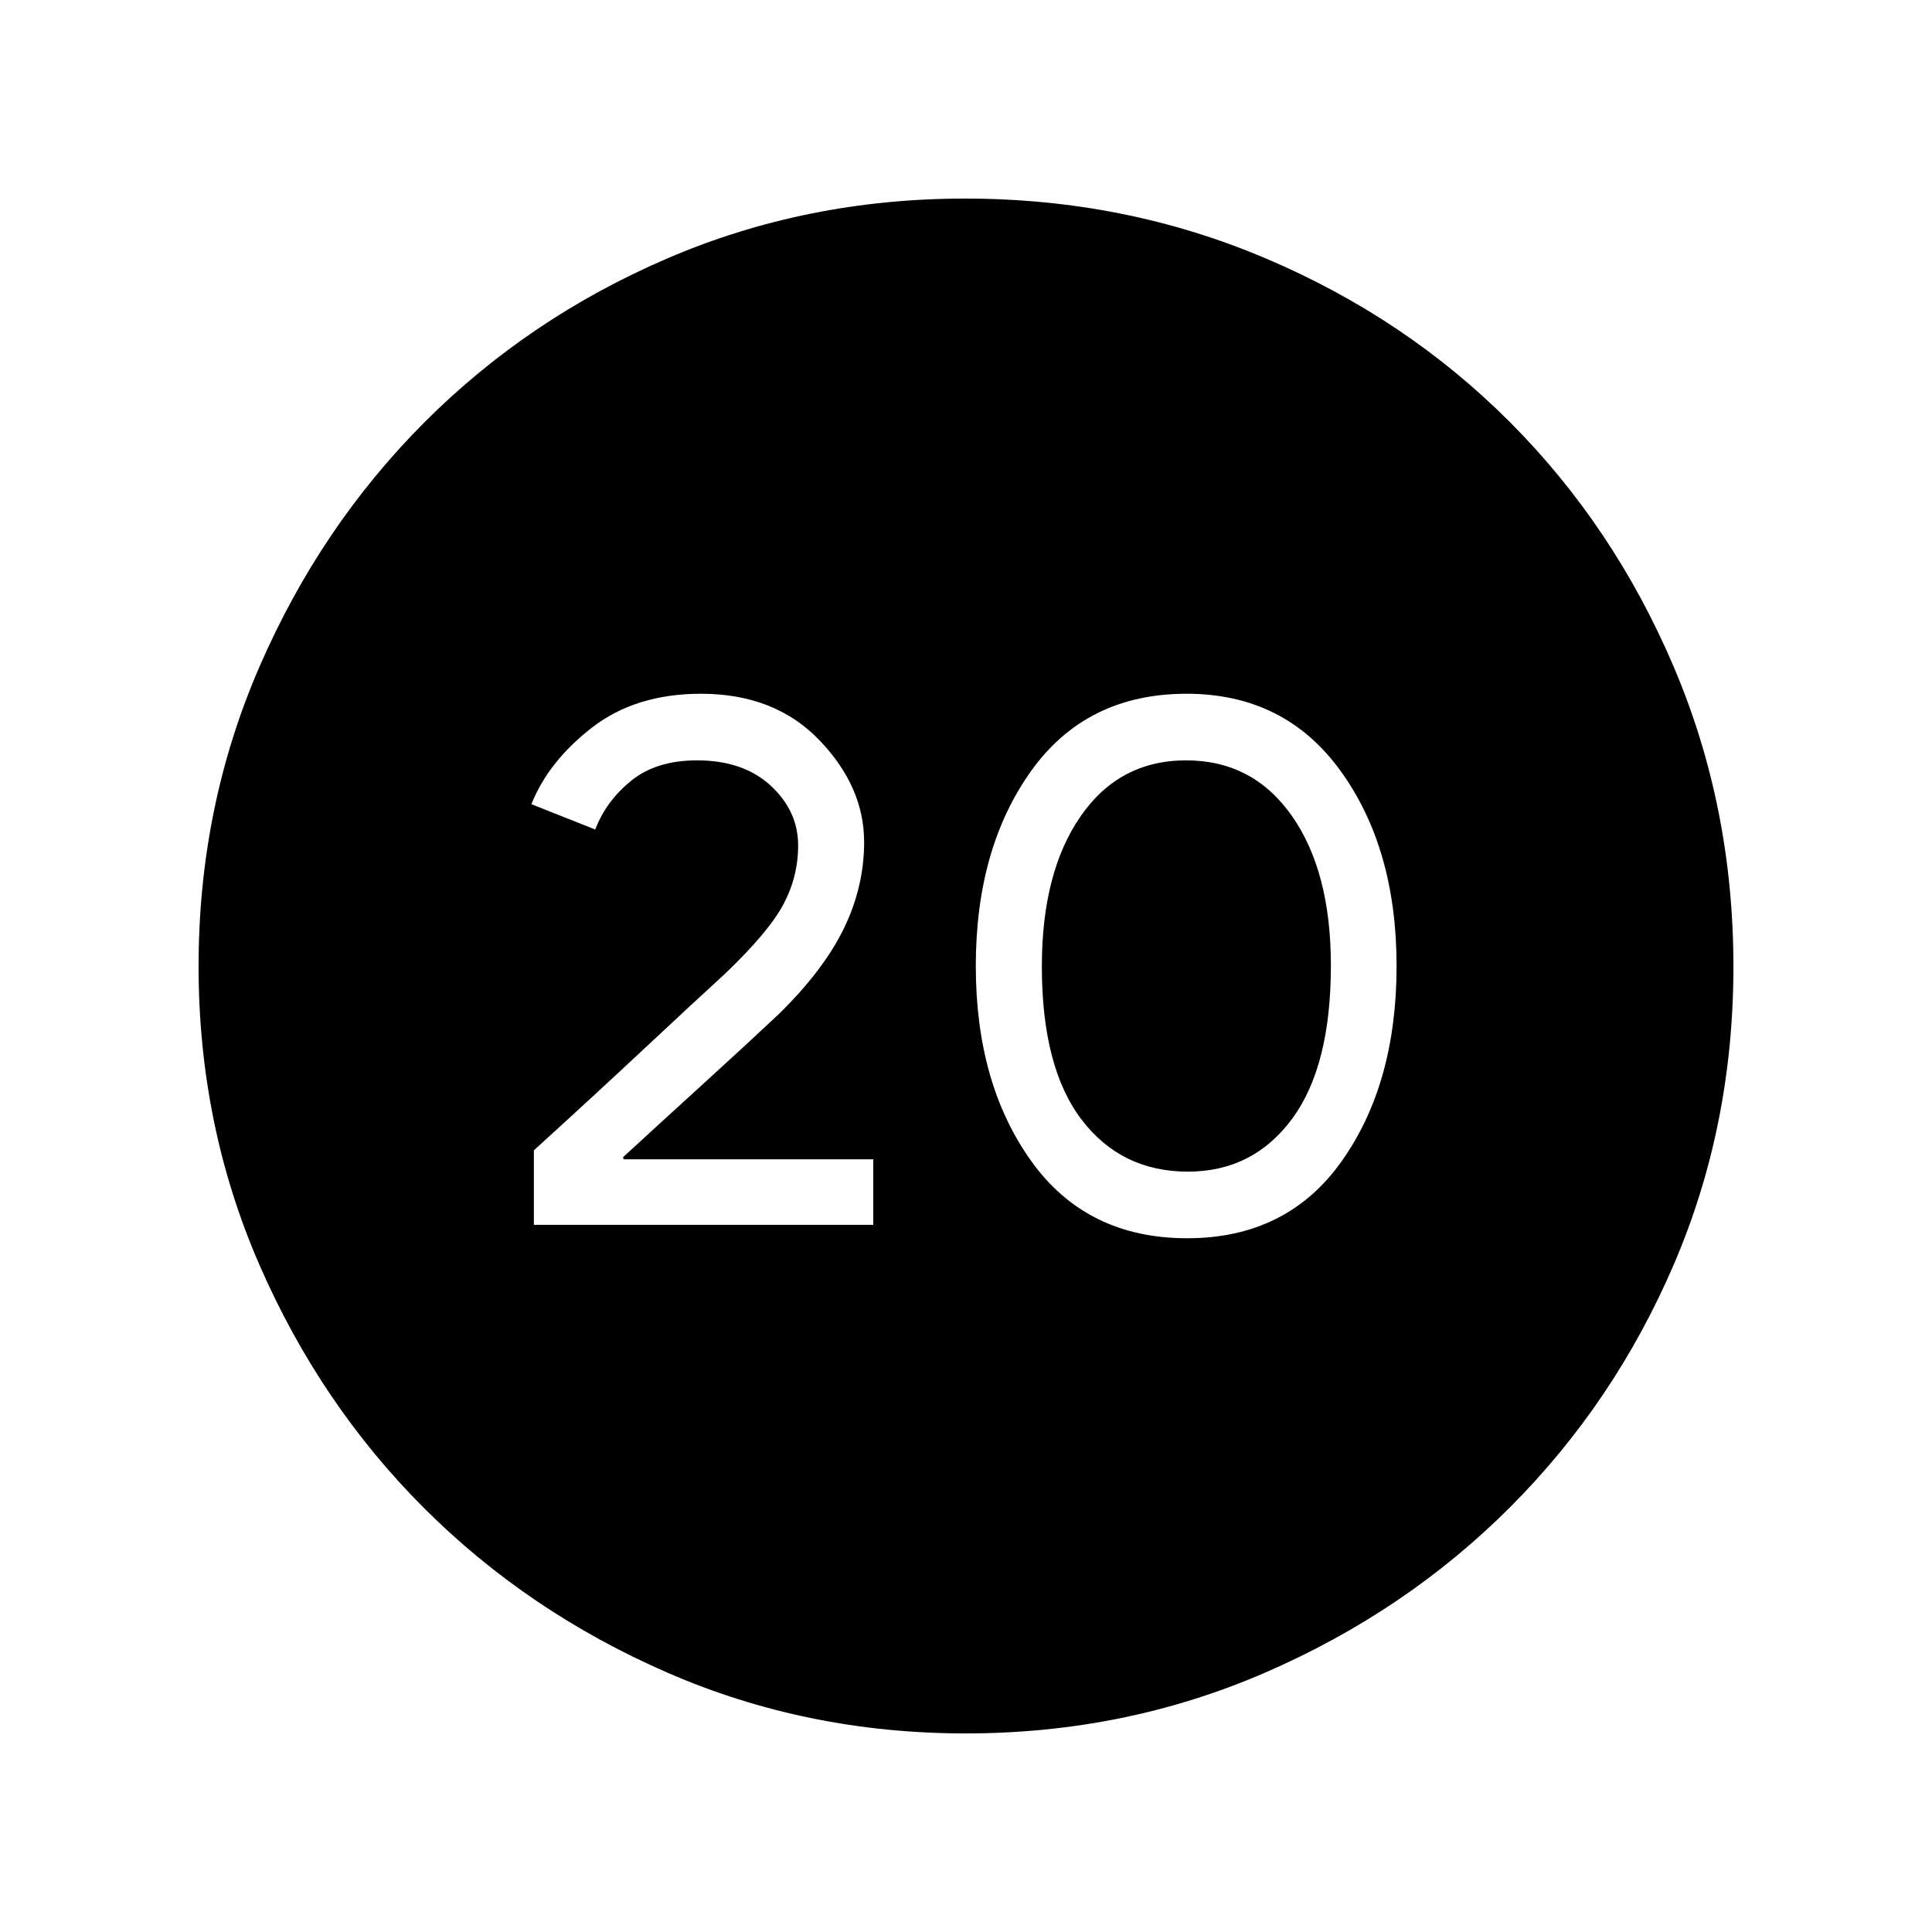 <svg xmlns="http://www.w3.org/2000/svg" height="40" viewBox="0 -960 960 960" width="40"><path d="M265.28-351.38h168.64v-32.56H309.91l-.37-1.01q18.38-16.9 40.74-37.27 22.36-20.37 36.64-33.83 22.31-21.85 32.39-42.6 10.07-20.75 10.07-42.93 0-27.45-22.17-50.57-22.18-23.13-58.84-23.13-32.49 0-54.15 16.77-21.66 16.77-30.17 38.1l31.72 12.59q5.36-14.08 17.84-24.22 12.48-10.14 32.74-10.14 23.03 0 36.64 12.6 13.6 12.6 13.6 29.65 0 15.47-7.27 29.2-7.28 13.73-28.94 34.47-16.1 14.73-40.53 37.58-24.42 22.85-54.57 50.27v37.03Zm324.61 6.66q49.73 0 76.89-38.43 27.17-38.44 27.17-96.85t-27.76-96.85q-27.75-38.43-76.54-38.43-49.88 0-77.33 38.43-27.45 38.44-27.45 96.85t27.49 96.85q27.49 38.43 77.53 38.43Zm.37-33.1q-33.13 0-52.85-25.87-19.72-25.88-19.72-76.13 0-46.72 19.23-74.54 19.23-27.82 52.45-27.82t52.58 27.62q19.36 27.62 19.36 74.33 0 50.23-19.39 76.32-19.38 26.09-51.66 26.09ZM479.83-98.67q-78.85 0-148.18-30.19-69.32-30.19-120.93-81.76-51.61-51.57-81.83-120.92-30.22-69.34-30.22-148.33 0-79.15 30.25-148.83 30.25-69.67 82.04-121.52 51.8-51.85 120.87-81.48 69.07-29.63 147.74-29.63 79.19 0 149.07 29.6 69.87 29.6 121.58 81.42 51.71 51.82 81.41 121.55 29.7 69.73 29.7 149.02 0 79.12-29.6 148-29.6 68.87-81.41 120.69-51.8 51.83-121.52 82.1-69.71 30.28-148.97 30.28Z"/></svg>